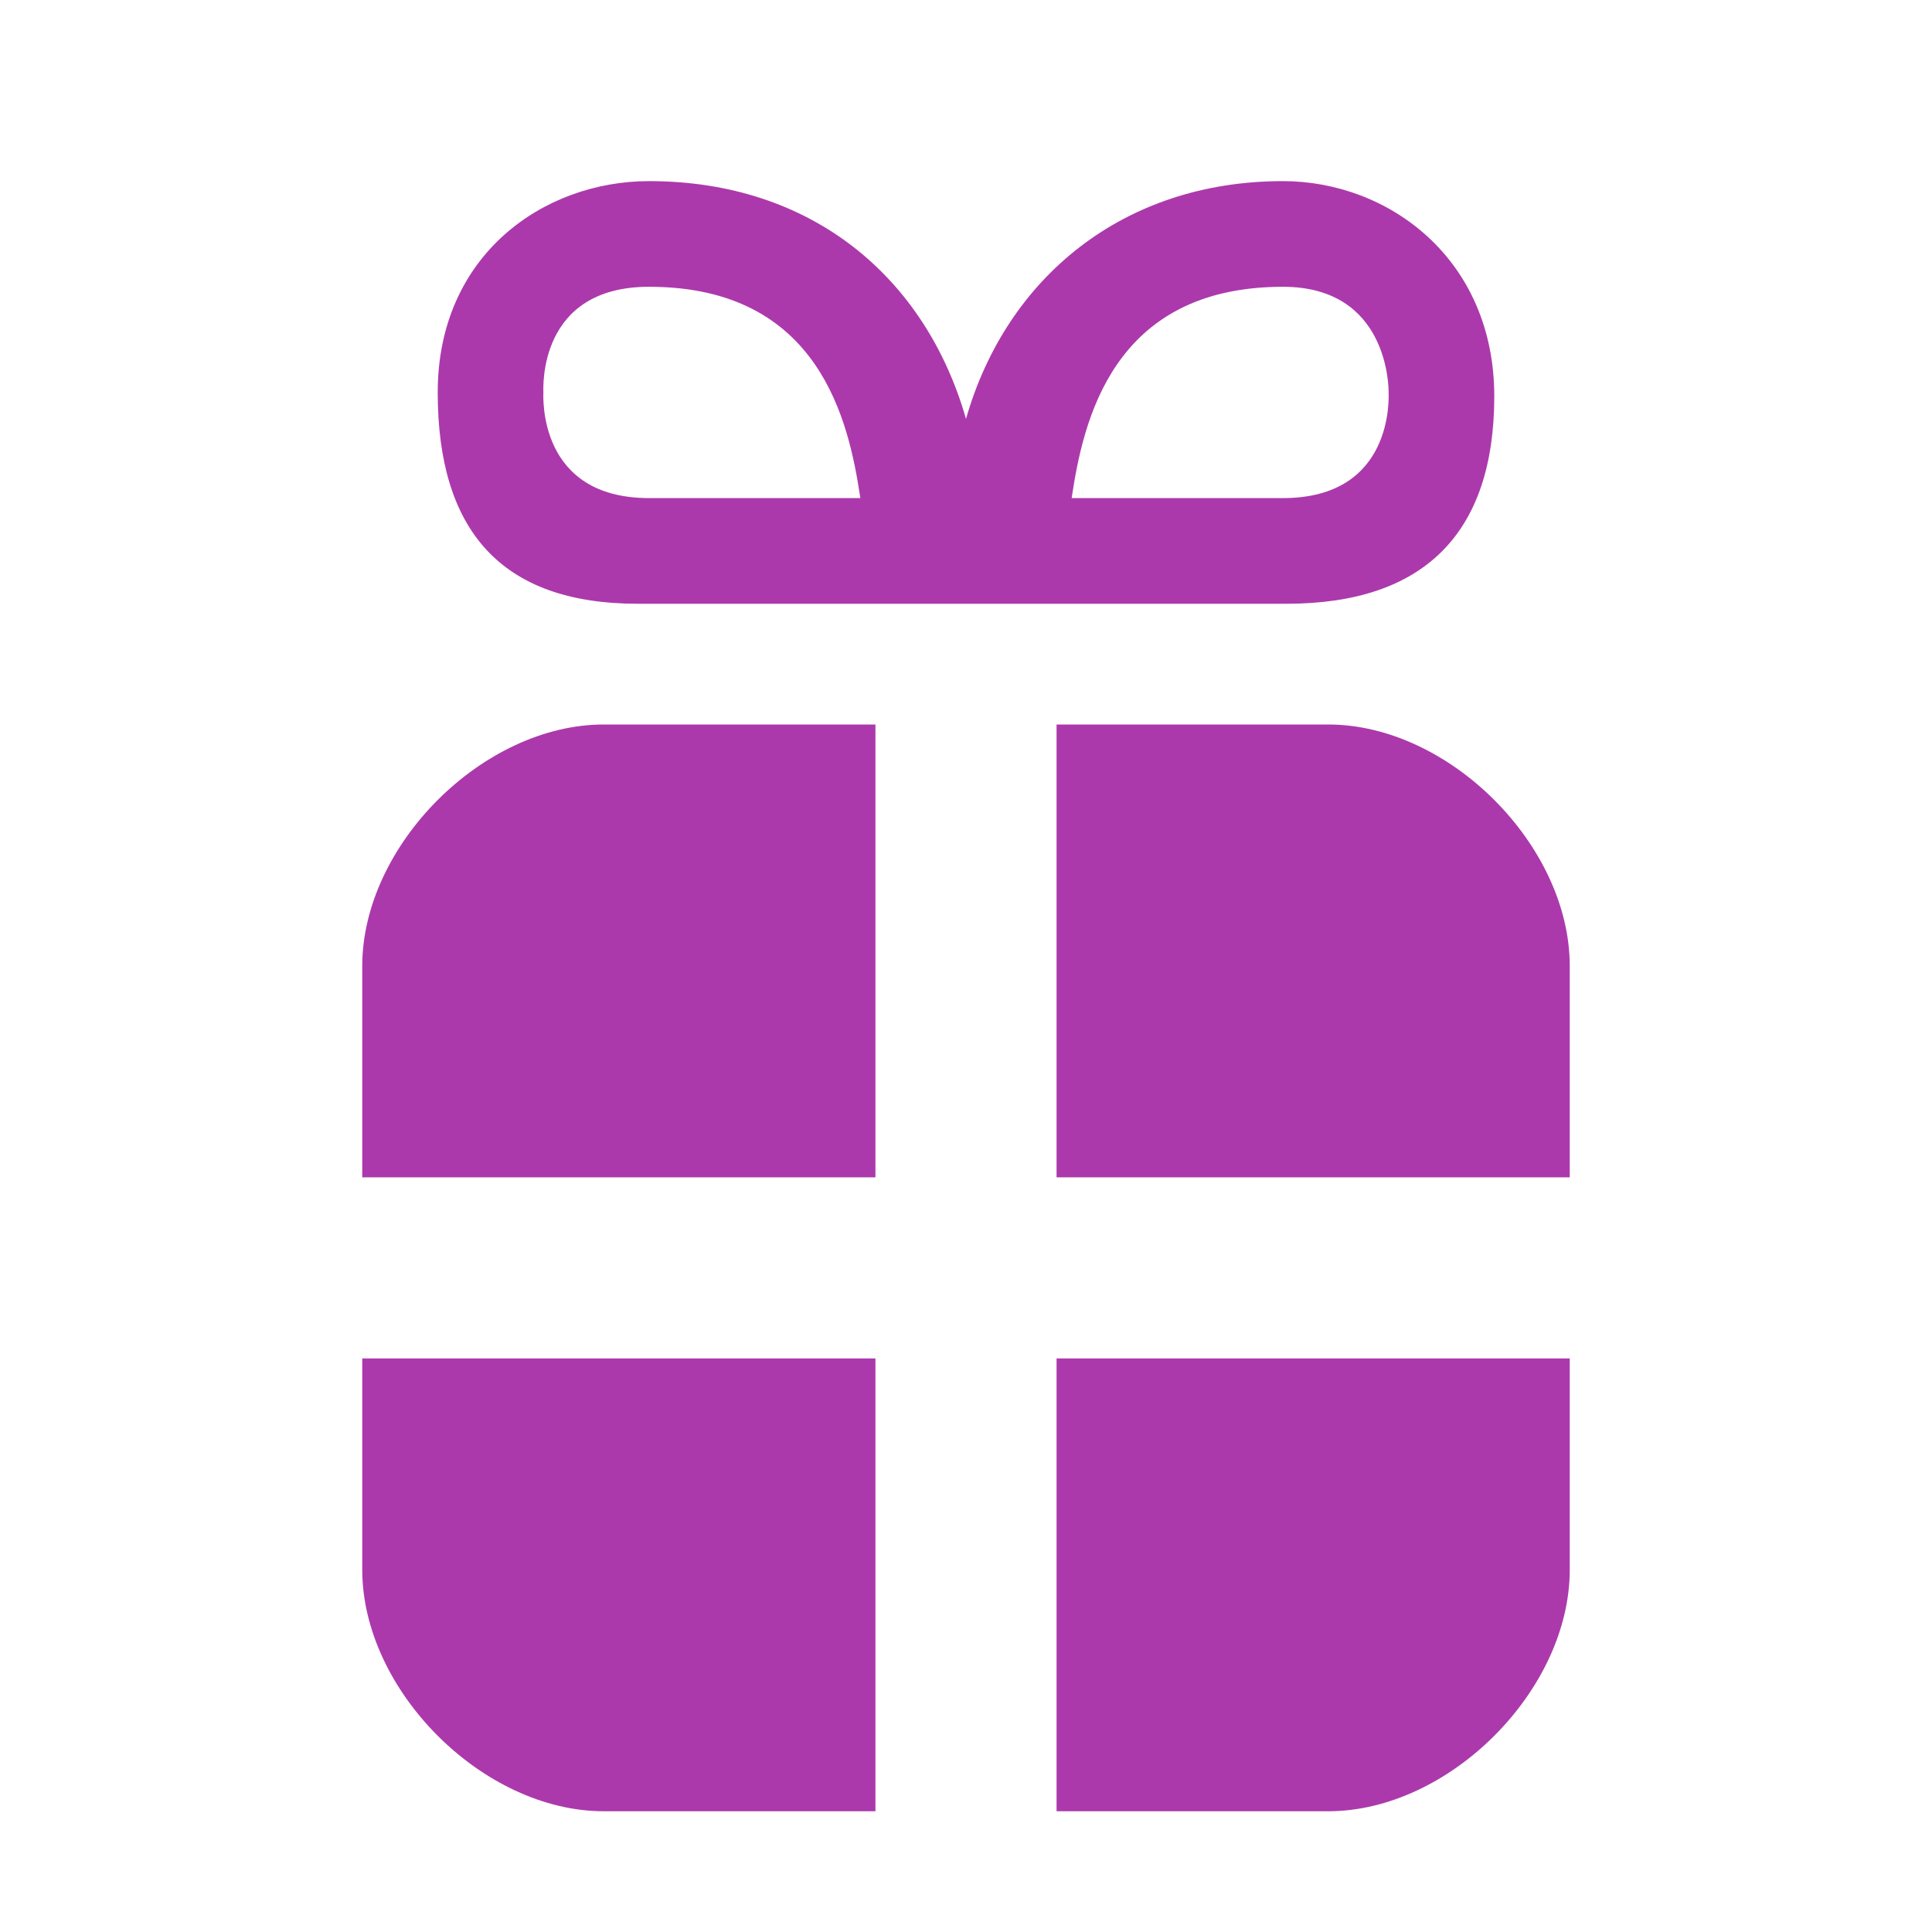 <?xml version="1.0" encoding="UTF-8" standalone="no"?>
<svg
   xmlns:dc="http://purl.org/dc/elements/1.1/"
   xmlns:cc="http://creativecommons.org/ns#"
   xmlns:rdf="http://www.w3.org/1999/02/22-rdf-syntax-ns#"
   xmlns:svg="http://www.w3.org/2000/svg"
   xmlns="http://www.w3.org/2000/svg"
   id="svg2"
   viewBox="0 0 16 16"
   height="16"
   width="16"
   version="1.1">
  <defs id="defs6"/>
  <rect width="16" height="16" x="0" y="0" id="canvas" style="fill:none;stroke:none;visibility:hidden"/>
  <path d="M 4.375,0.5 C 3.5,0.5 2.625,1.113 2.625,2.25 2.625,3.387 3.145,4 4.281,4 l 2.562,0 0.25,0 2.562,0 C 10.792,4 11.375,3.417 11.375,2.281 11.374,1.144 10.5,0.5 9.625,0.5 8.299,0.5 7.333,1.303 7,2.469 6.666,1.303 5.73,0.5 4.375,0.5 z m 0,0.875 c 1.417,0 1.656,1.121 1.75,1.75 l -1.75,0 C 3.455,3.125 3.5,2.288 3.5,2.25 3.5,2.212 3.455,1.375 4.375,1.375 z m 5.25,0 c 0.875,0 0.875,0.837 0.875,0.875 0,0.038 0.045,0.875 -0.875,0.875 l -1.75,0 C 7.969,2.496 8.207,1.375 9.625,1.375 z M 4,5 C 3,5 2,6 2,7 l 0,1.75 4.25,0 L 6.25,5 4,5 z m 3.75,0 0,3.75 4.25,0 L 12,7 C 12,6 11,5 10,5 L 7.75,5 z M 2,10.25 2,12 c 0,1 1,2 2,2 l 2.25,0 0,-3.75 -4.25,0 z m 5.75,0 0,3.75 2.25,0 c 1,0 2,-1 2,-2 l 0,-1.75 -4.25,0 z" id="gift" style="fill:#ac39ac;fill-opacity:1" transform="translate(1,1)"/>
</svg>
